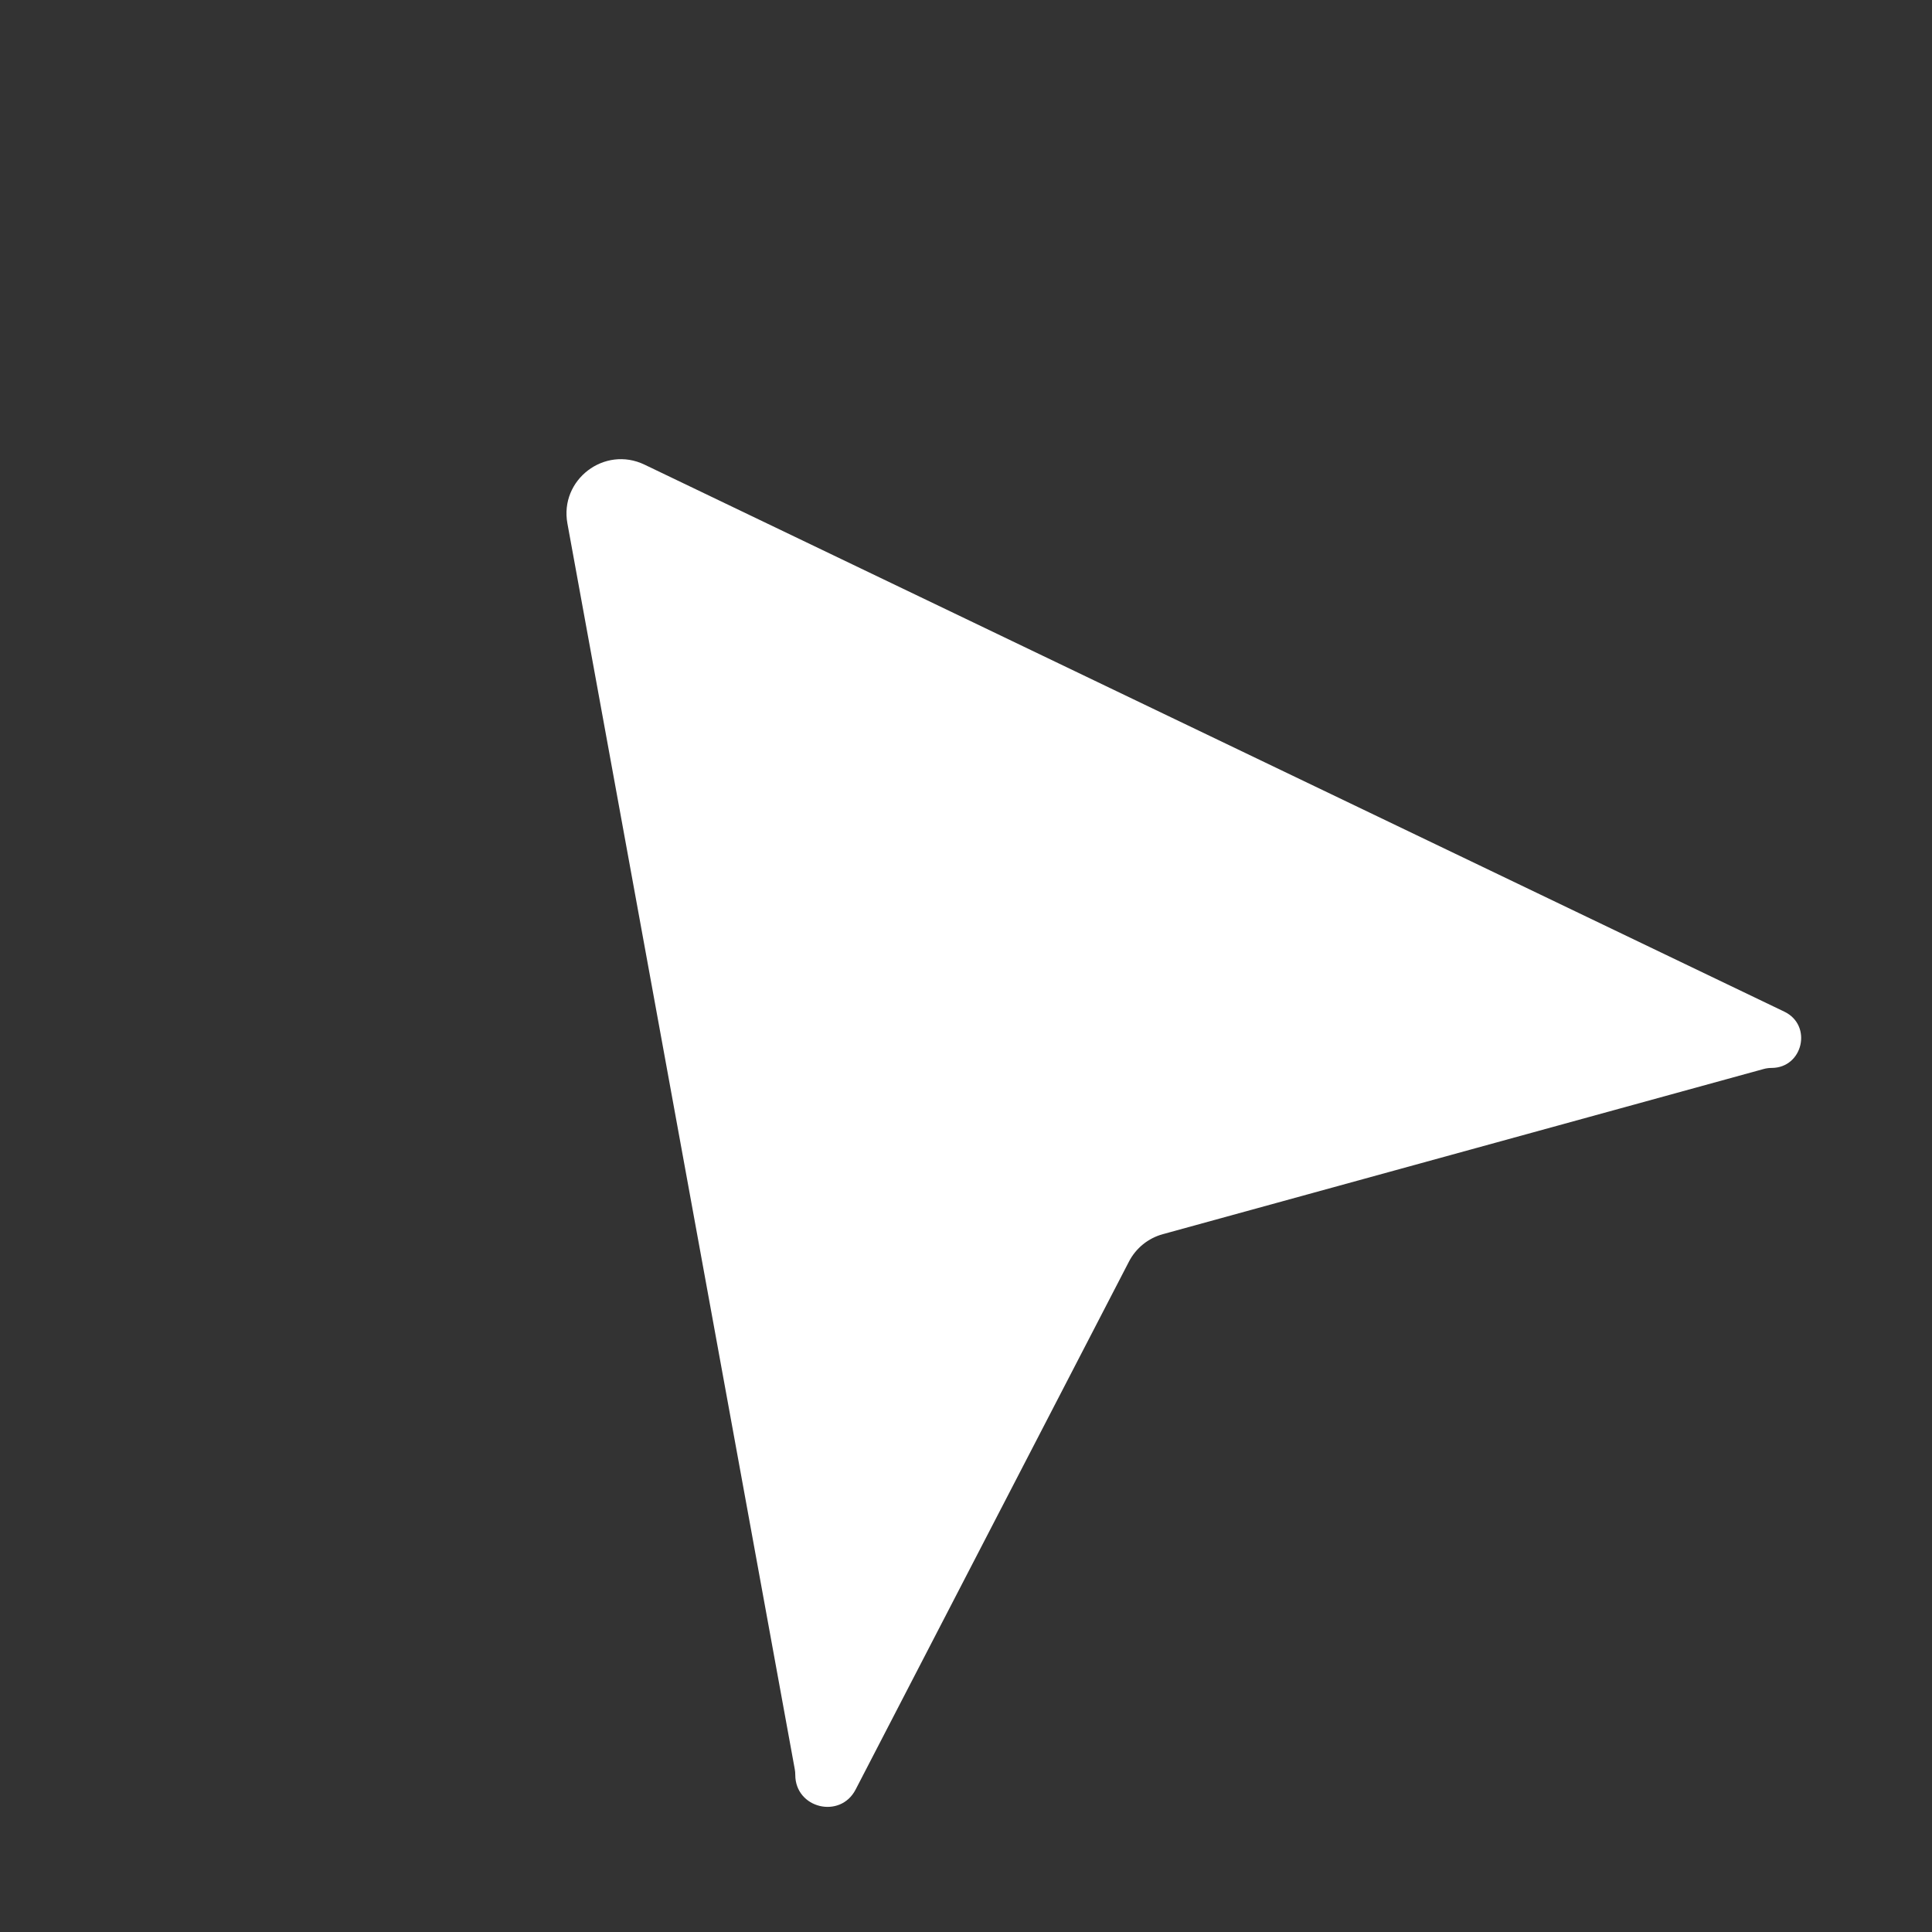 <svg width="71" height="71" viewBox="0 0 71 71" fill="none" xmlns="http://www.w3.org/2000/svg">
<rect x="0" y="0" width="71" height="71" fill="#333333" stroke="none"/>
<path d="M20.852 19.237C20.558 17.63 22.212 16.368 23.685 17.075L65.573 37.178C66.617 37.678 66.26 39.246 65.103 39.246C65.005 39.246 64.908 39.259 64.814 39.285L42.734 45.355C42.196 45.502 41.744 45.868 41.488 46.364L31.443 65.766C30.877 66.858 29.226 66.456 29.226 65.226C29.226 65.155 29.22 65.084 29.207 65.015L20.852 19.237Z" fill="white"/>
</svg>
